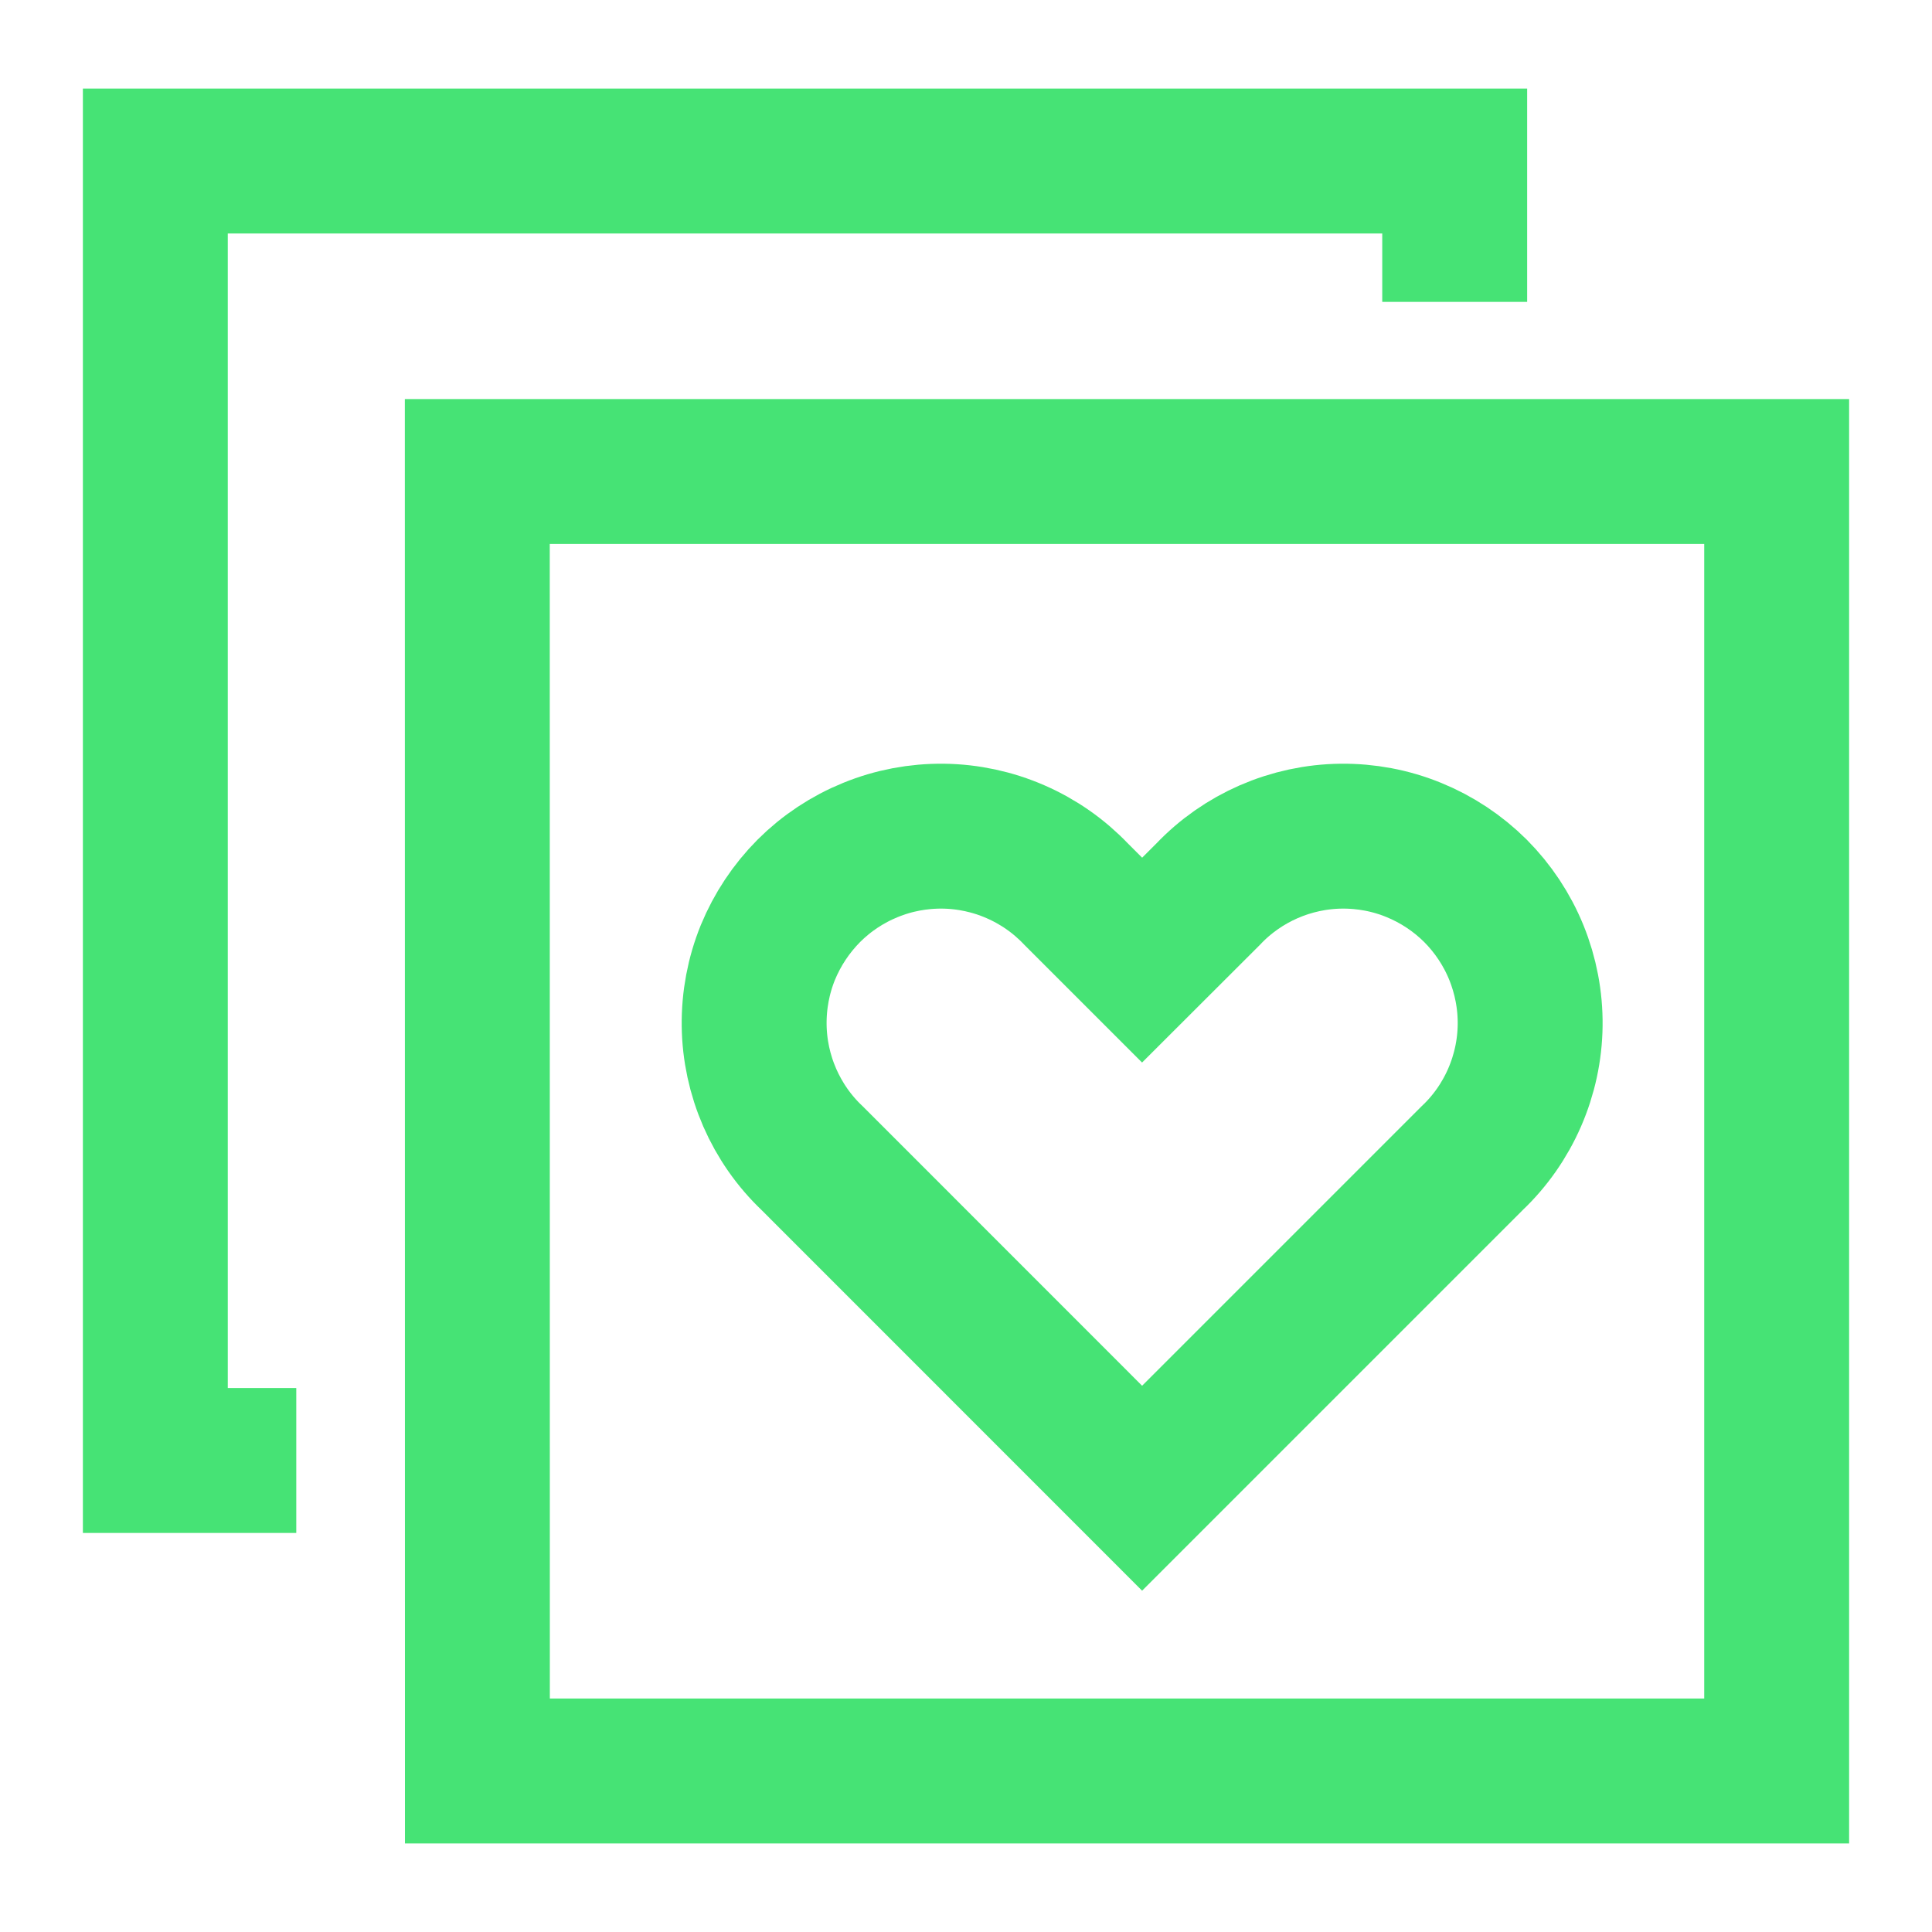 <svg width="20" height="20" viewBox="0 0 20 20" fill="none" xmlns="http://www.w3.org/2000/svg">
<path d="M15.059 3.125V1.667H1.608V15.119H3.067" stroke="#46E375" stroke-width="1.5"/>
<path d="M4.941 4.881H18.392V18.333H4.942L4.941 4.881Z" stroke="#46E375" stroke-width="1.5"/>
<path d="M11.14 9.256L11.823 9.939L12.507 9.256C12.684 9.069 12.898 8.92 13.134 8.817C13.371 8.714 13.625 8.659 13.883 8.656C14.141 8.653 14.397 8.701 14.636 8.799C14.874 8.896 15.091 9.04 15.274 9.222C15.456 9.405 15.6 9.622 15.697 9.86C15.794 10.099 15.843 10.355 15.84 10.613C15.837 10.871 15.782 11.125 15.679 11.362C15.576 11.598 15.427 11.812 15.24 11.989L11.823 15.406L8.407 11.989C8.22 11.812 8.071 11.598 7.968 11.362C7.865 11.125 7.81 10.871 7.807 10.613C7.804 10.355 7.852 10.099 7.949 9.86C8.047 9.622 8.191 9.405 8.373 9.222C8.555 9.04 8.772 8.896 9.011 8.799C9.25 8.701 9.506 8.653 9.764 8.656C10.021 8.659 10.276 8.714 10.512 8.817C10.749 8.92 10.962 9.069 11.14 9.256Z" stroke="#46E375" stroke-width="1.5"/>
</svg>

